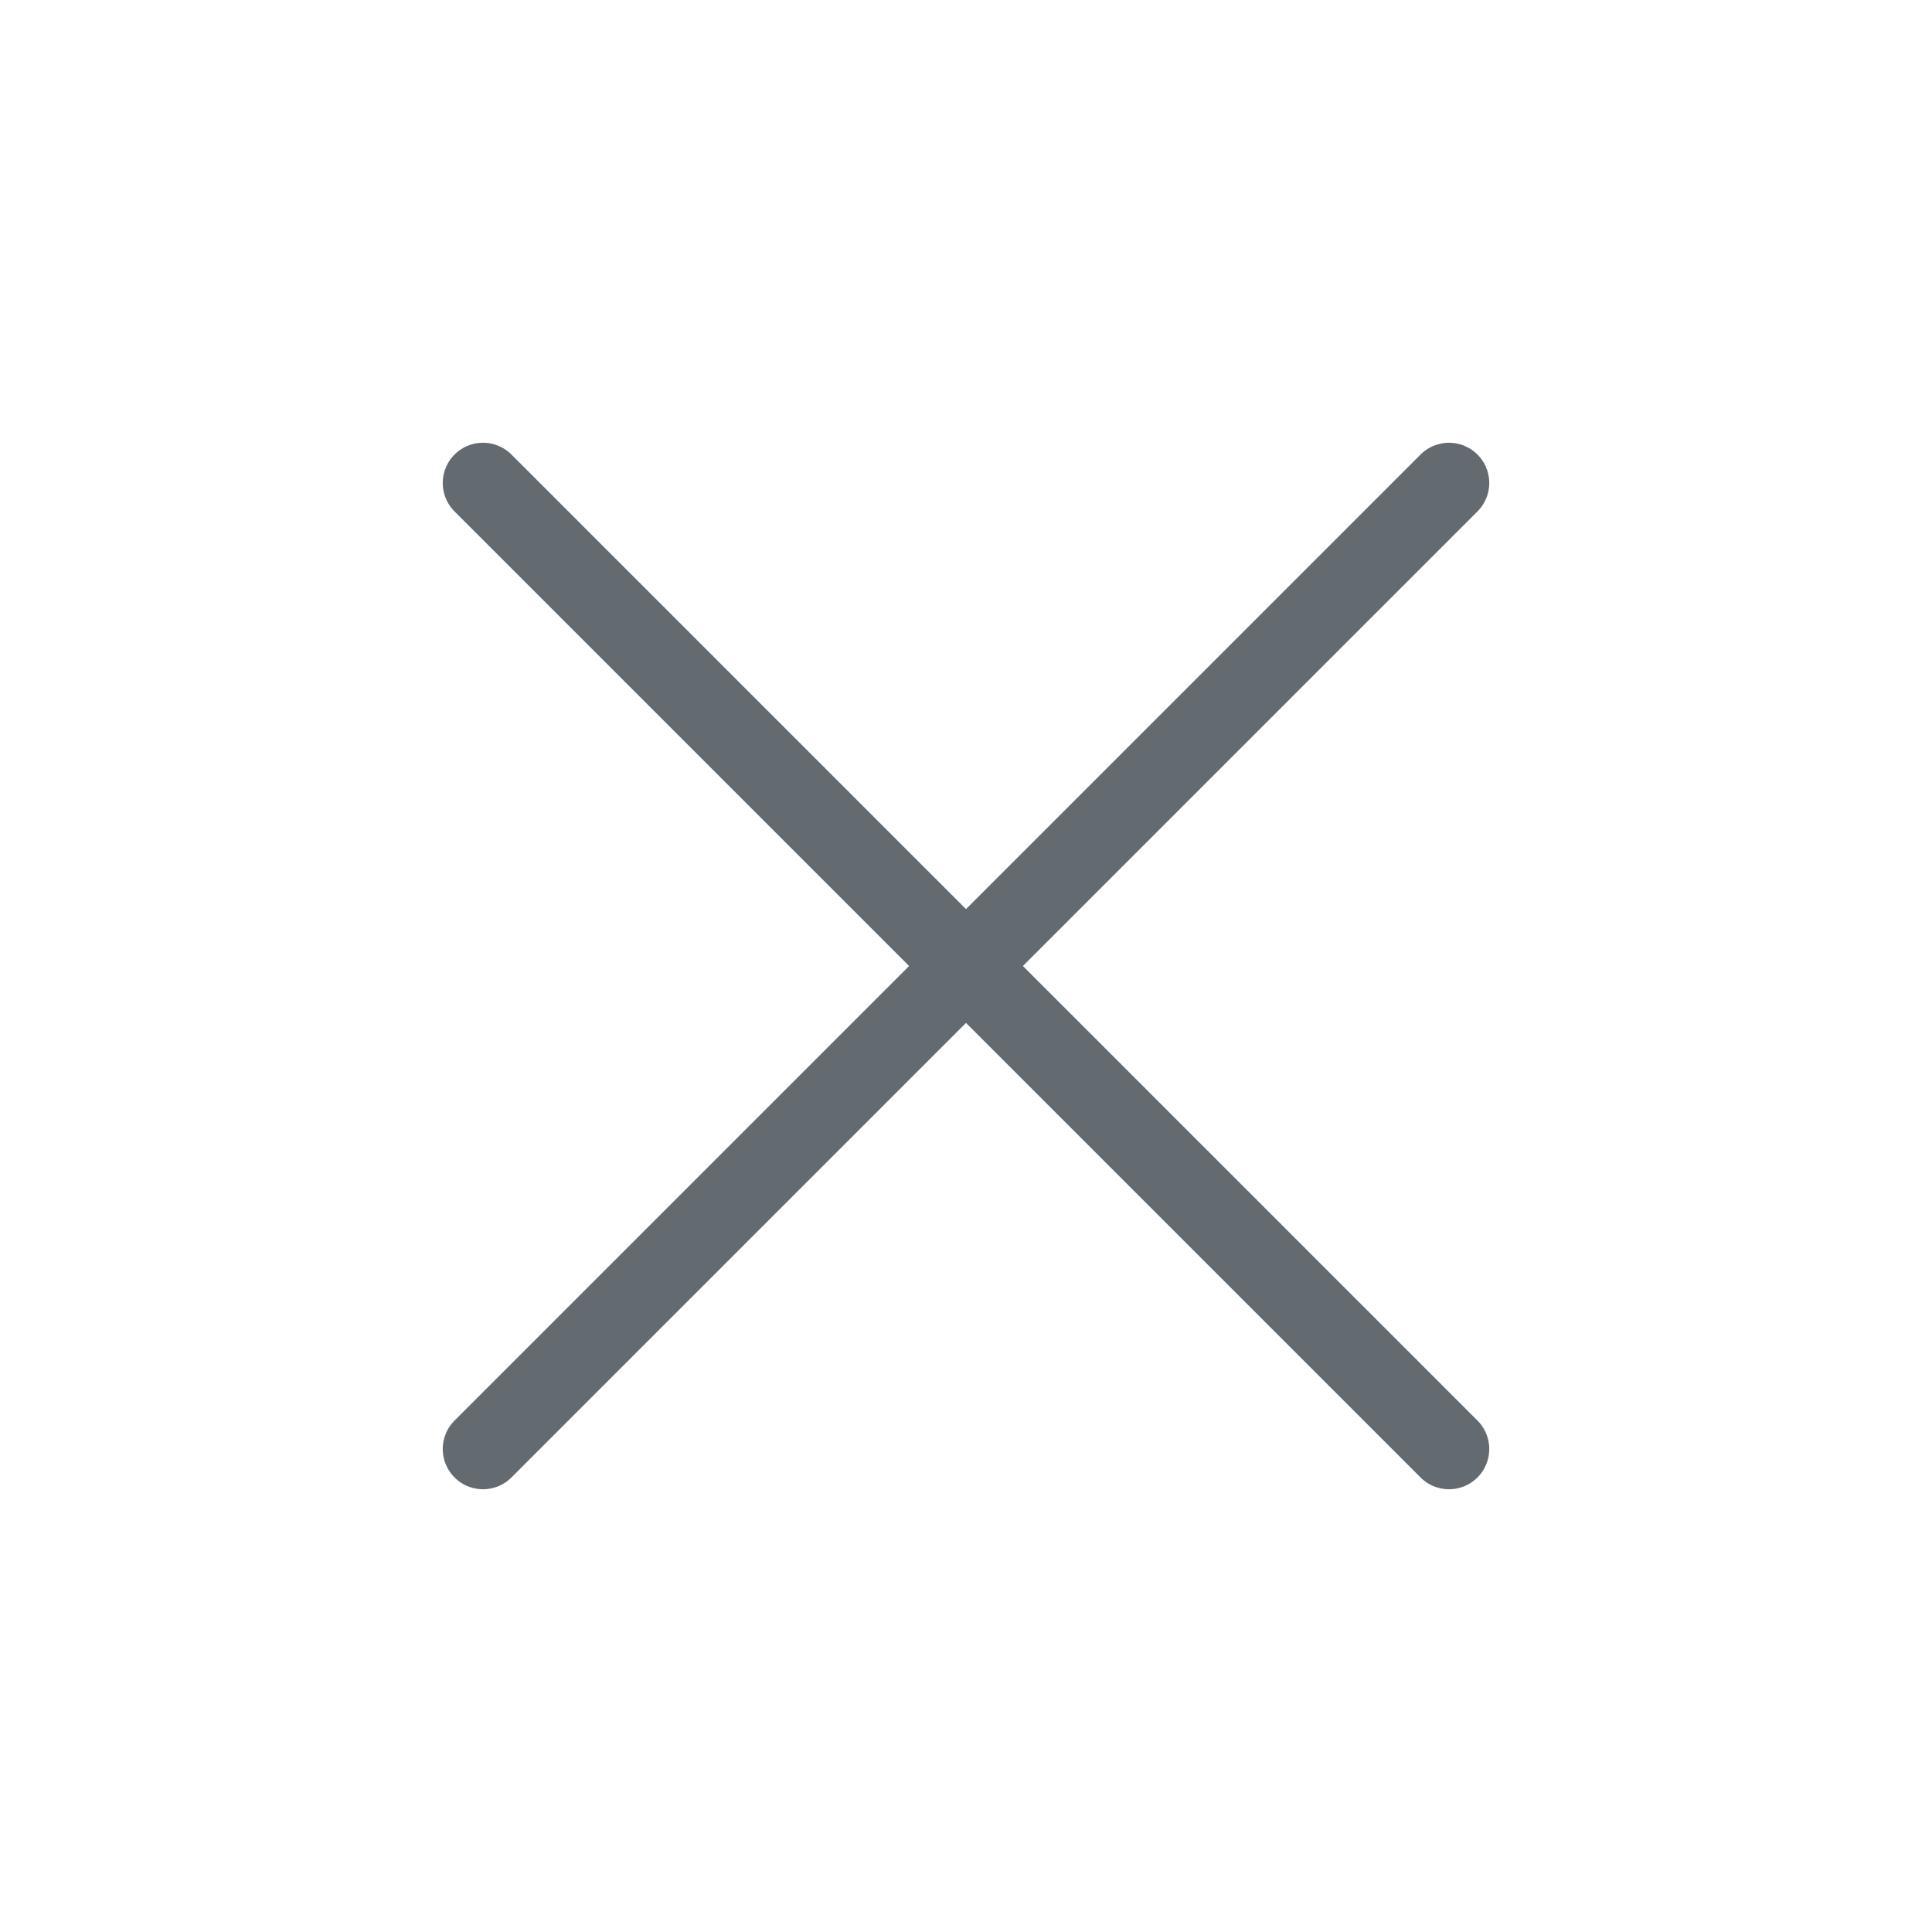 <svg width="24" height="24" viewBox="0 0 24 24" fill="none" xmlns="http://www.w3.org/2000/svg">
<path d="M18 6L6 18" stroke="#636B71" stroke-linecap="round" stroke-linejoin="round"/>
<path d="M6 6L18 18" stroke="#636B71" stroke-linecap="round" stroke-linejoin="round"/>
</svg>
